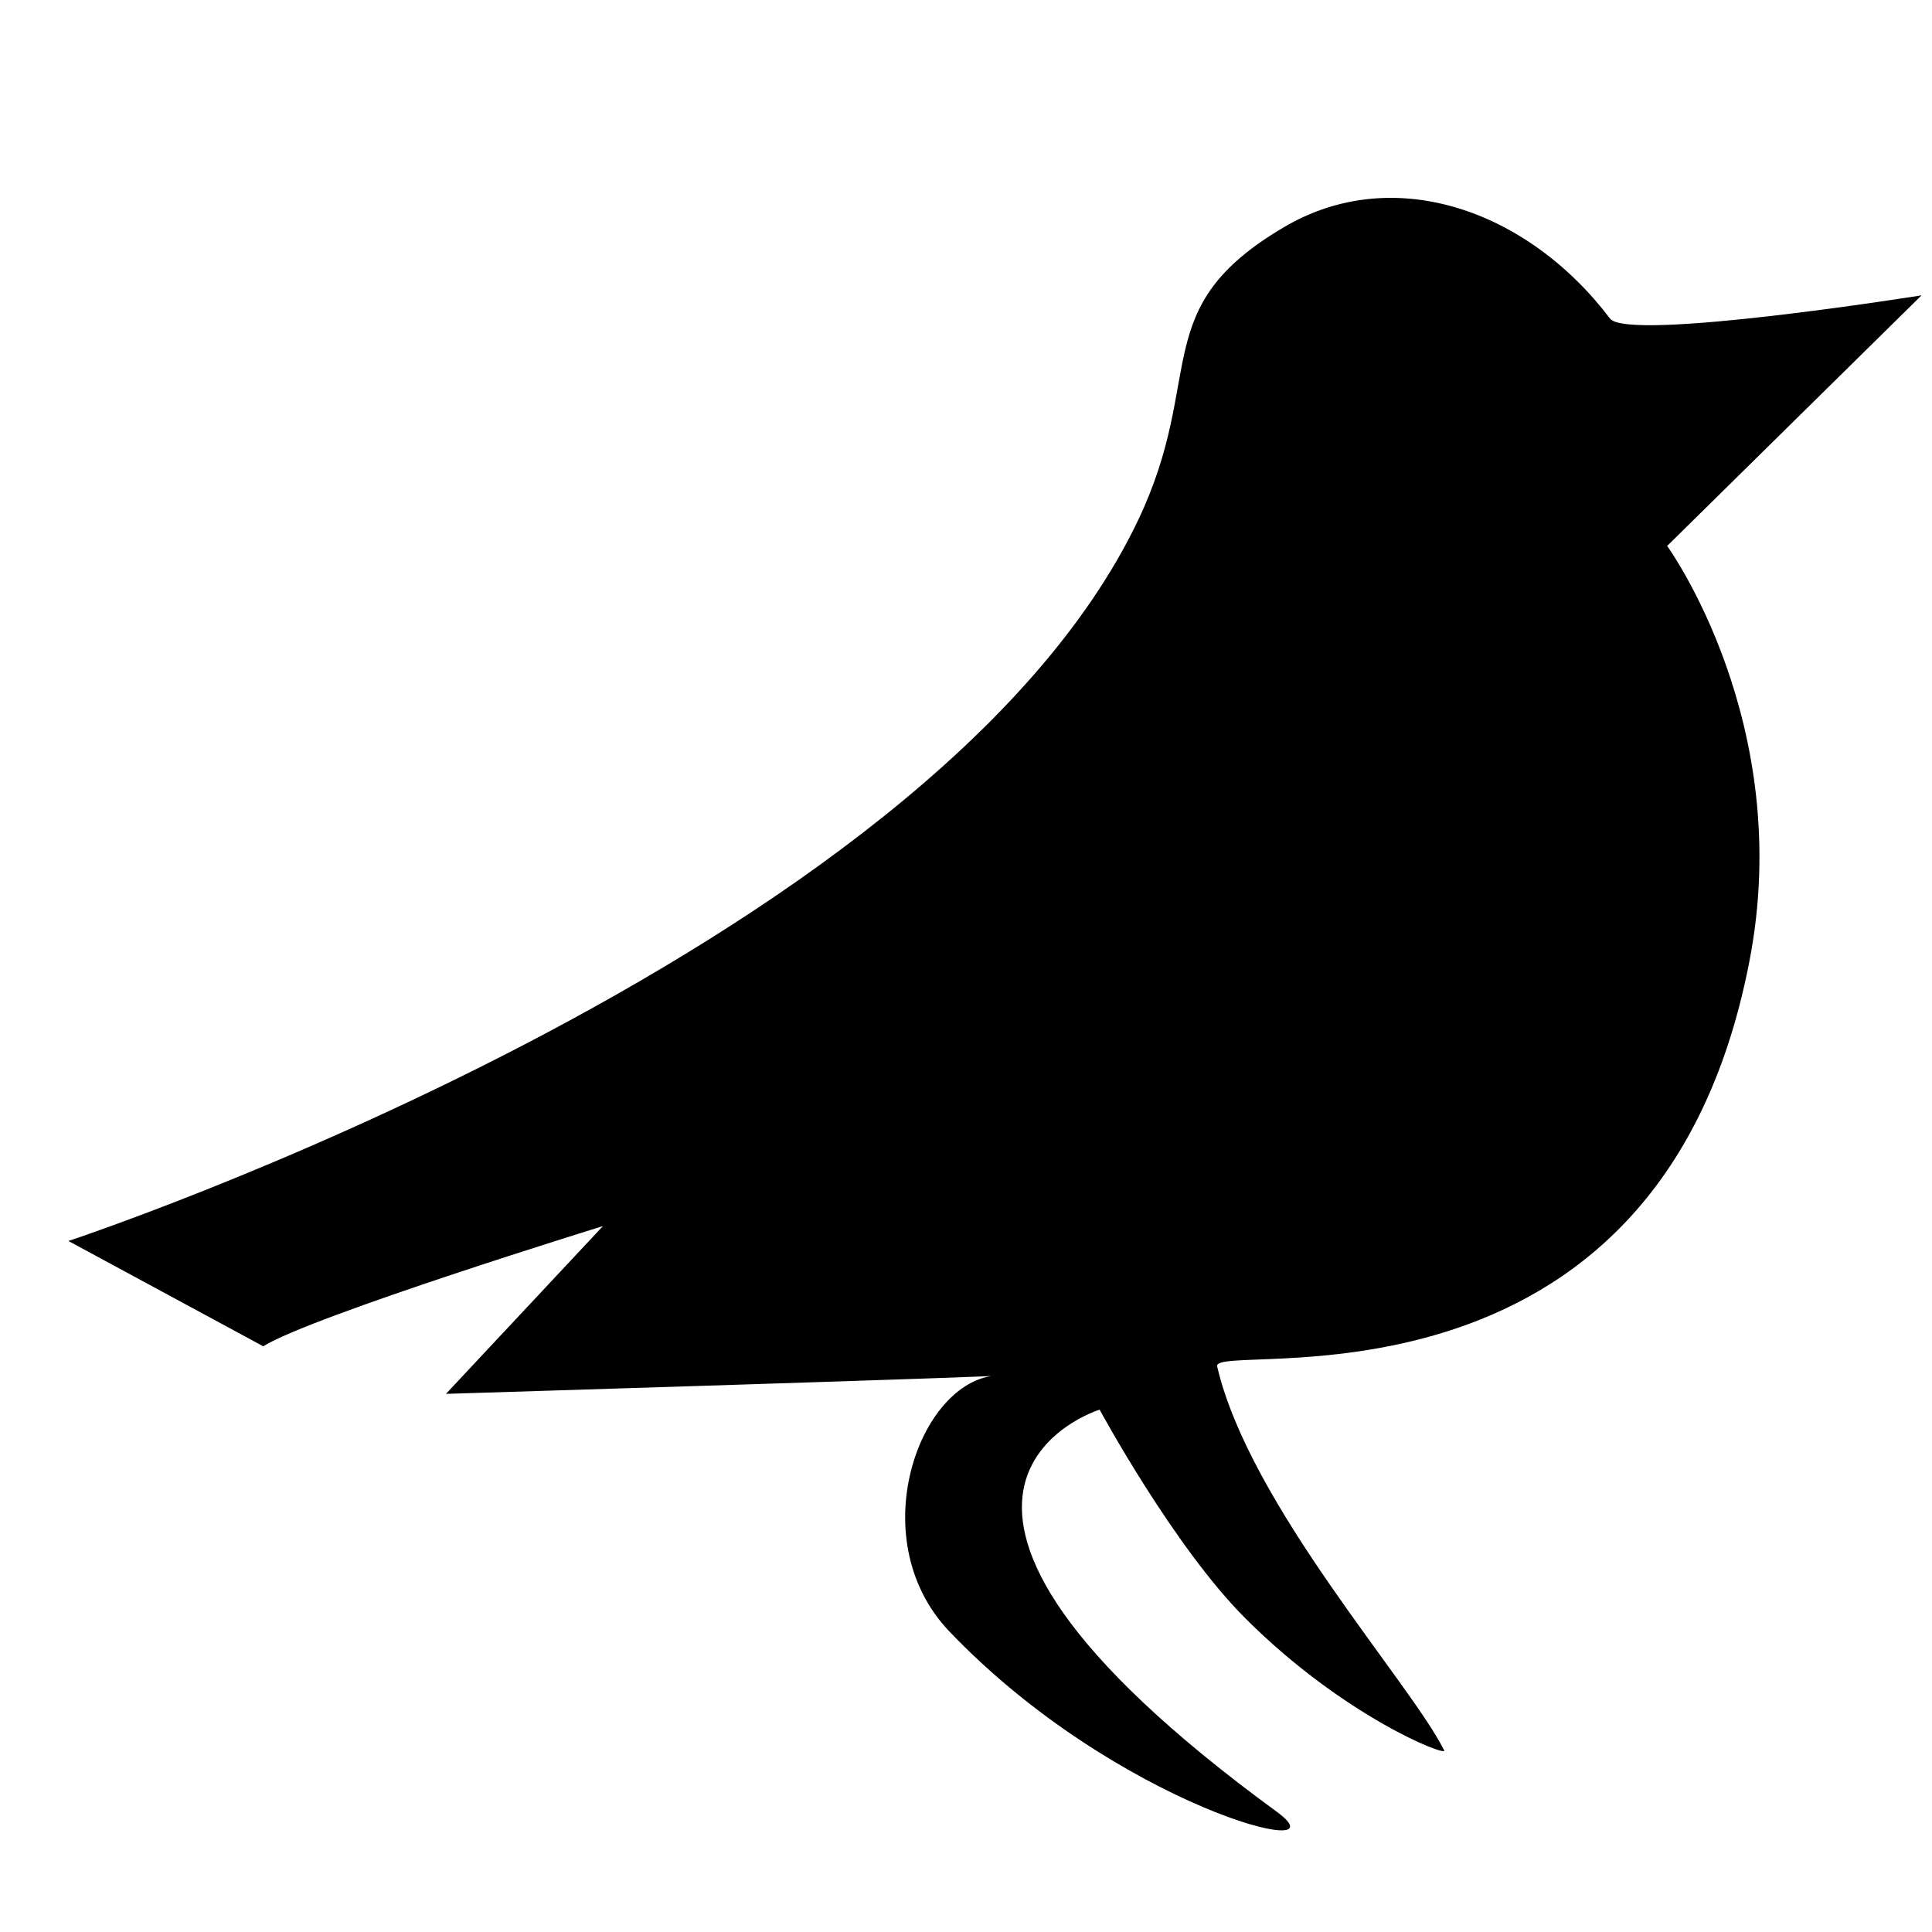 <?xml version="1.0" encoding="UTF-8" standalone="no"?>
<!DOCTYPE svg PUBLIC "-//W3C//DTD SVG 1.1//EN" "http://www.w3.org/Graphics/SVG/1.1/DTD/svg11.dtd">
<svg viewBox="0 0 24 24" version="1.1" xmlns="http://www.w3.org/2000/svg">
        <g transform="matrix(1,0,0,1,-1358.4,-575.489)">
            <path d="M1361.67,592.213L1359.25,590.905C1359.25,590.905 1369.96,587.365 1372.54,581.947C1373.39,580.156 1372.64,579.317 1374.35,578.311C1375.7,577.513 1377.37,578.087 1378.4,579.446C1378.62,579.74 1382.27,579.158 1382.27,579.158L1379.11,582.271C1379.11,582.271 1380.71,584.474 1380.13,587.439C1378.99,593.321 1373.44,592.127 1373.52,592.463C1373.92,594.185 1375.92,596.389 1376.34,597.233C1376.38,597.318 1375.09,596.813 1373.87,595.592C1372.98,594.703 1372.06,593 1372.06,593C1372.06,593 1368.8,594.006 1374.26,597.995C1375.15,598.646 1372.27,597.931 1370.19,595.752C1369.08,594.583 1369.85,592.556 1370.84,592.574C1371.19,592.581 1363.94,592.804 1363.94,592.804L1365.89,590.72C1365.89,590.72 1362.27,591.838 1361.67,592.213Z"/>
        </g>
</svg>
